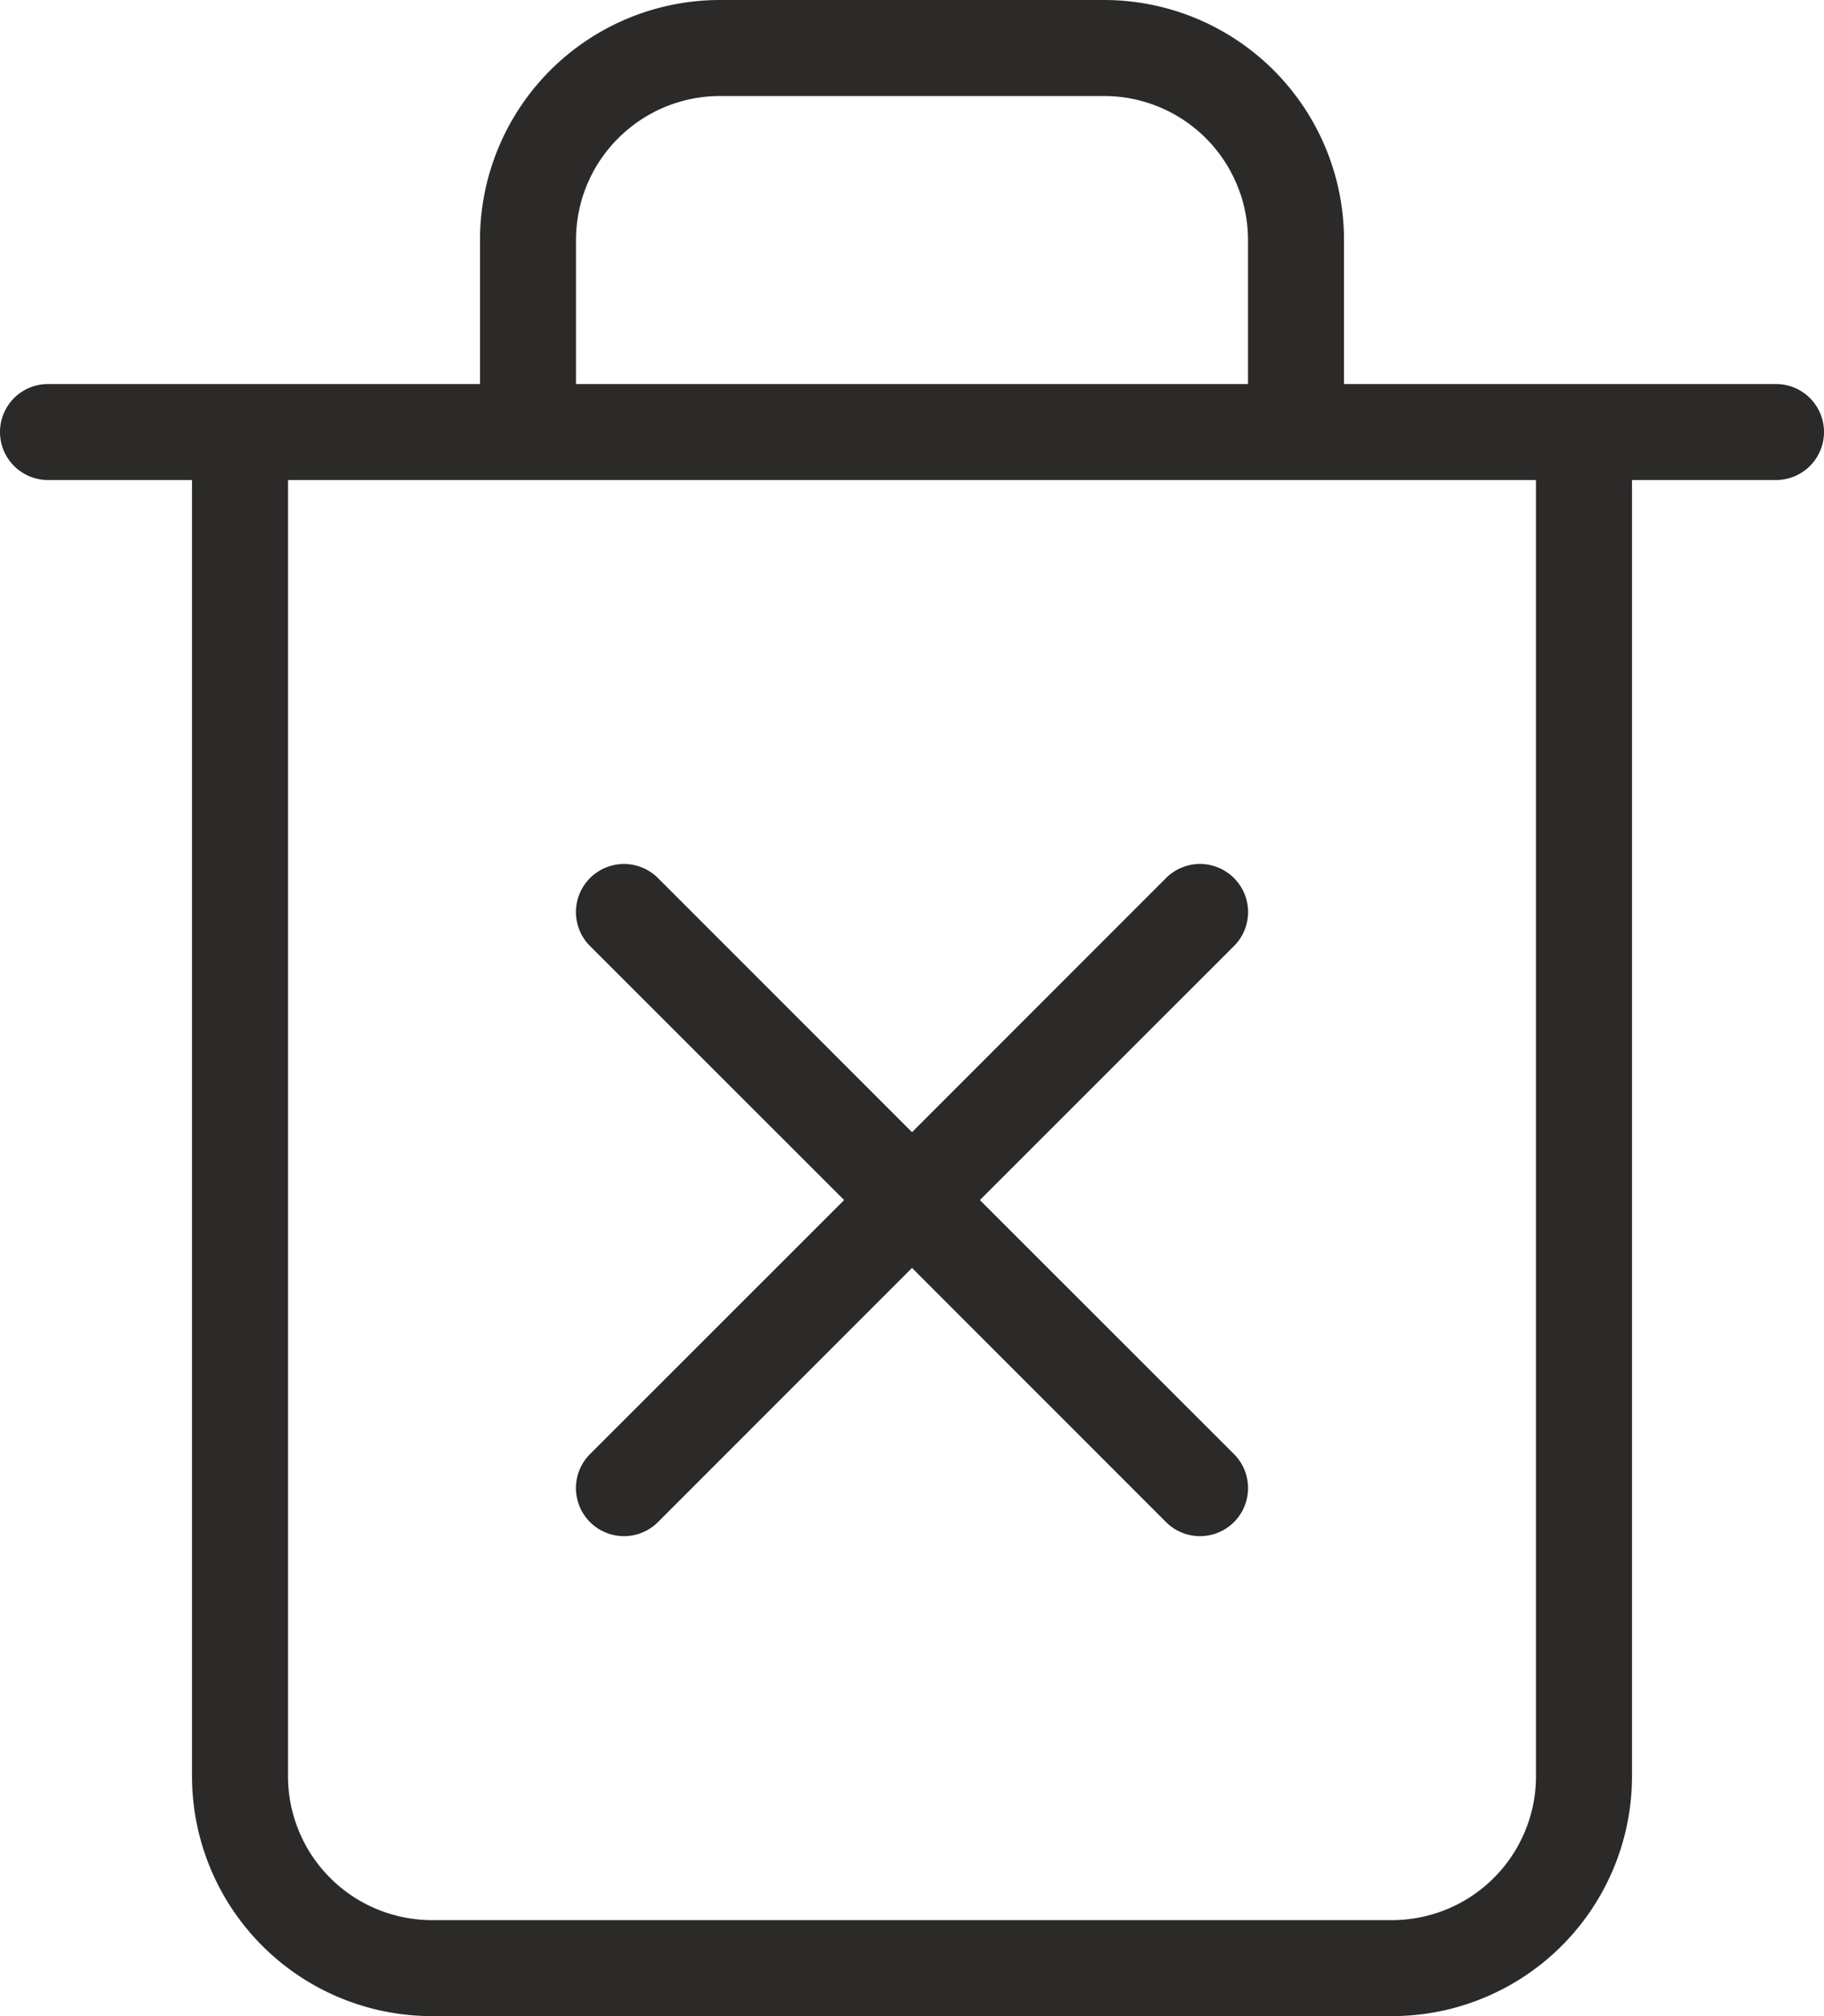 <svg width="19" height="21" fill="none" xmlns="http://www.w3.org/2000/svg"><path fill-rule="evenodd" clip-rule="evenodd" d="M6.44 1.44A1.5 1.5 0 017.5 1h4A1.5 1.5 0 0113 2.5V4H6V2.5c0-.398.158-.78.44-1.06zM5 4V2.5A2.5 2.5 0 017.5 0h4A2.5 2.5 0 0114 2.5V4h4.5a.5.5 0 010 1H17v13.5a2.5 2.5 0 01-2.5 2.5h-10A2.5 2.5 0 012 18.5V5H.5a.5.5 0 010-1H5zM3 5v13.5A1.5 1.5 0 004.5 20h10a1.5 1.5 0 001.5-1.5V5H3zm9.854 4.146a.5.5 0 010 .708L10.207 12.5l2.647 2.646a.5.5 0 01-.708.708L9.5 13.207l-2.646 2.647a.5.5 0 01-.708-.708L8.793 12.5 6.146 9.854a.5.5 0 11.708-.708L9.5 11.793l2.646-2.647a.5.5 0 01.708 0z" fill="#2B2A29"/></svg>
